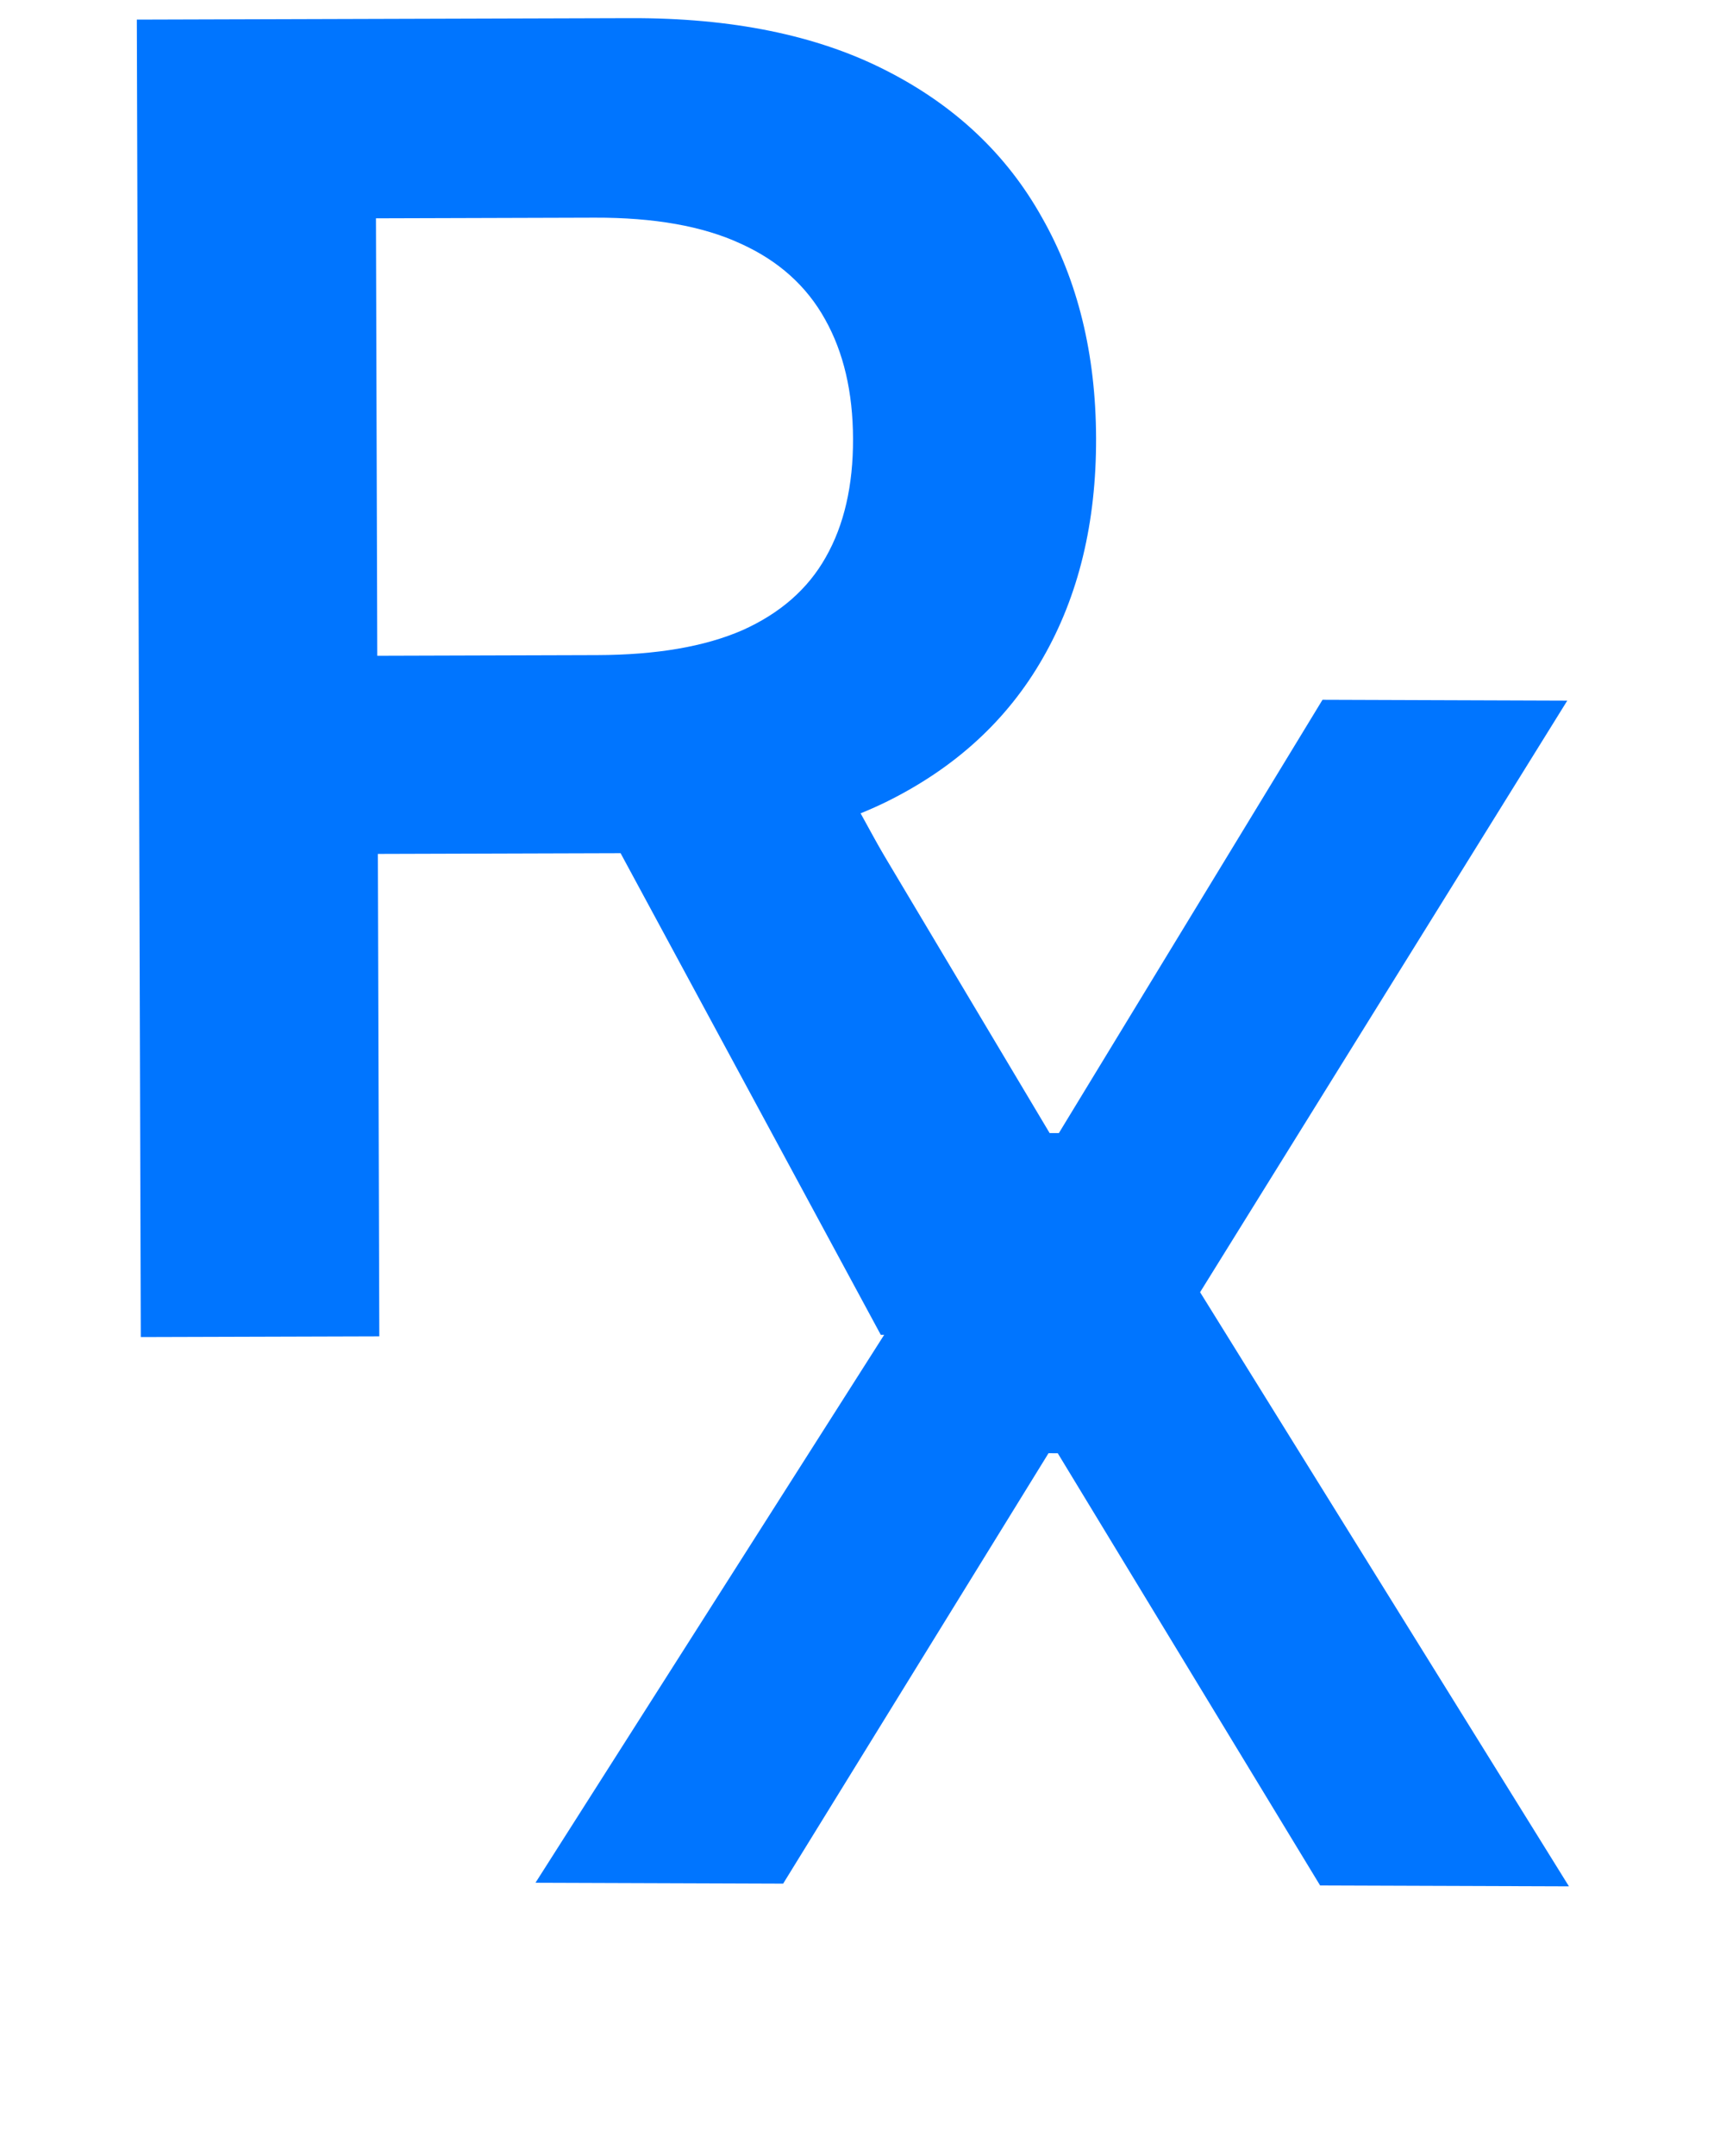 <svg width="95" height="119" viewBox="0 0 95 119" fill="none" xmlns="http://www.w3.org/2000/svg">
<path d="M7.776 73.81L7.557 1.083L34.83 1.002C40.417 0.985 45.107 1.941 48.901 3.871C52.718 5.801 55.603 8.515 57.554 12.013C59.53 15.487 60.525 19.544 60.539 24.184C60.553 28.848 59.571 32.9 57.592 36.338C55.638 39.753 52.745 42.402 48.916 44.283C45.086 46.141 40.378 47.079 34.791 47.096L15.366 47.154L15.333 36.216L32.982 36.163C36.249 36.154 38.923 35.696 41.004 34.79C43.084 33.86 44.619 32.518 45.608 30.763C46.621 28.985 47.123 26.805 47.115 24.225C47.108 21.644 46.592 19.444 45.569 17.624C44.545 15.781 42.99 14.389 40.904 13.448C38.818 12.483 36.129 12.006 32.839 12.016L20.765 12.052L20.95 73.771L7.776 73.81ZM45.247 40.743L63.351 73.644L48.649 73.688L30.865 40.786L45.247 40.743Z" fill="#0075FF"/>
<path d="M43.642 38.527L57.973 62.547L58.484 62.549L73.046 38.629L86.565 38.676L66.284 71.333L86.657 104.131L72.914 104.083L58.423 80.223L57.912 80.221L43.255 103.981L29.576 103.933L50.368 71.278L30.059 38.48L43.642 38.527Z" fill="#0075FF"/>
</svg>
